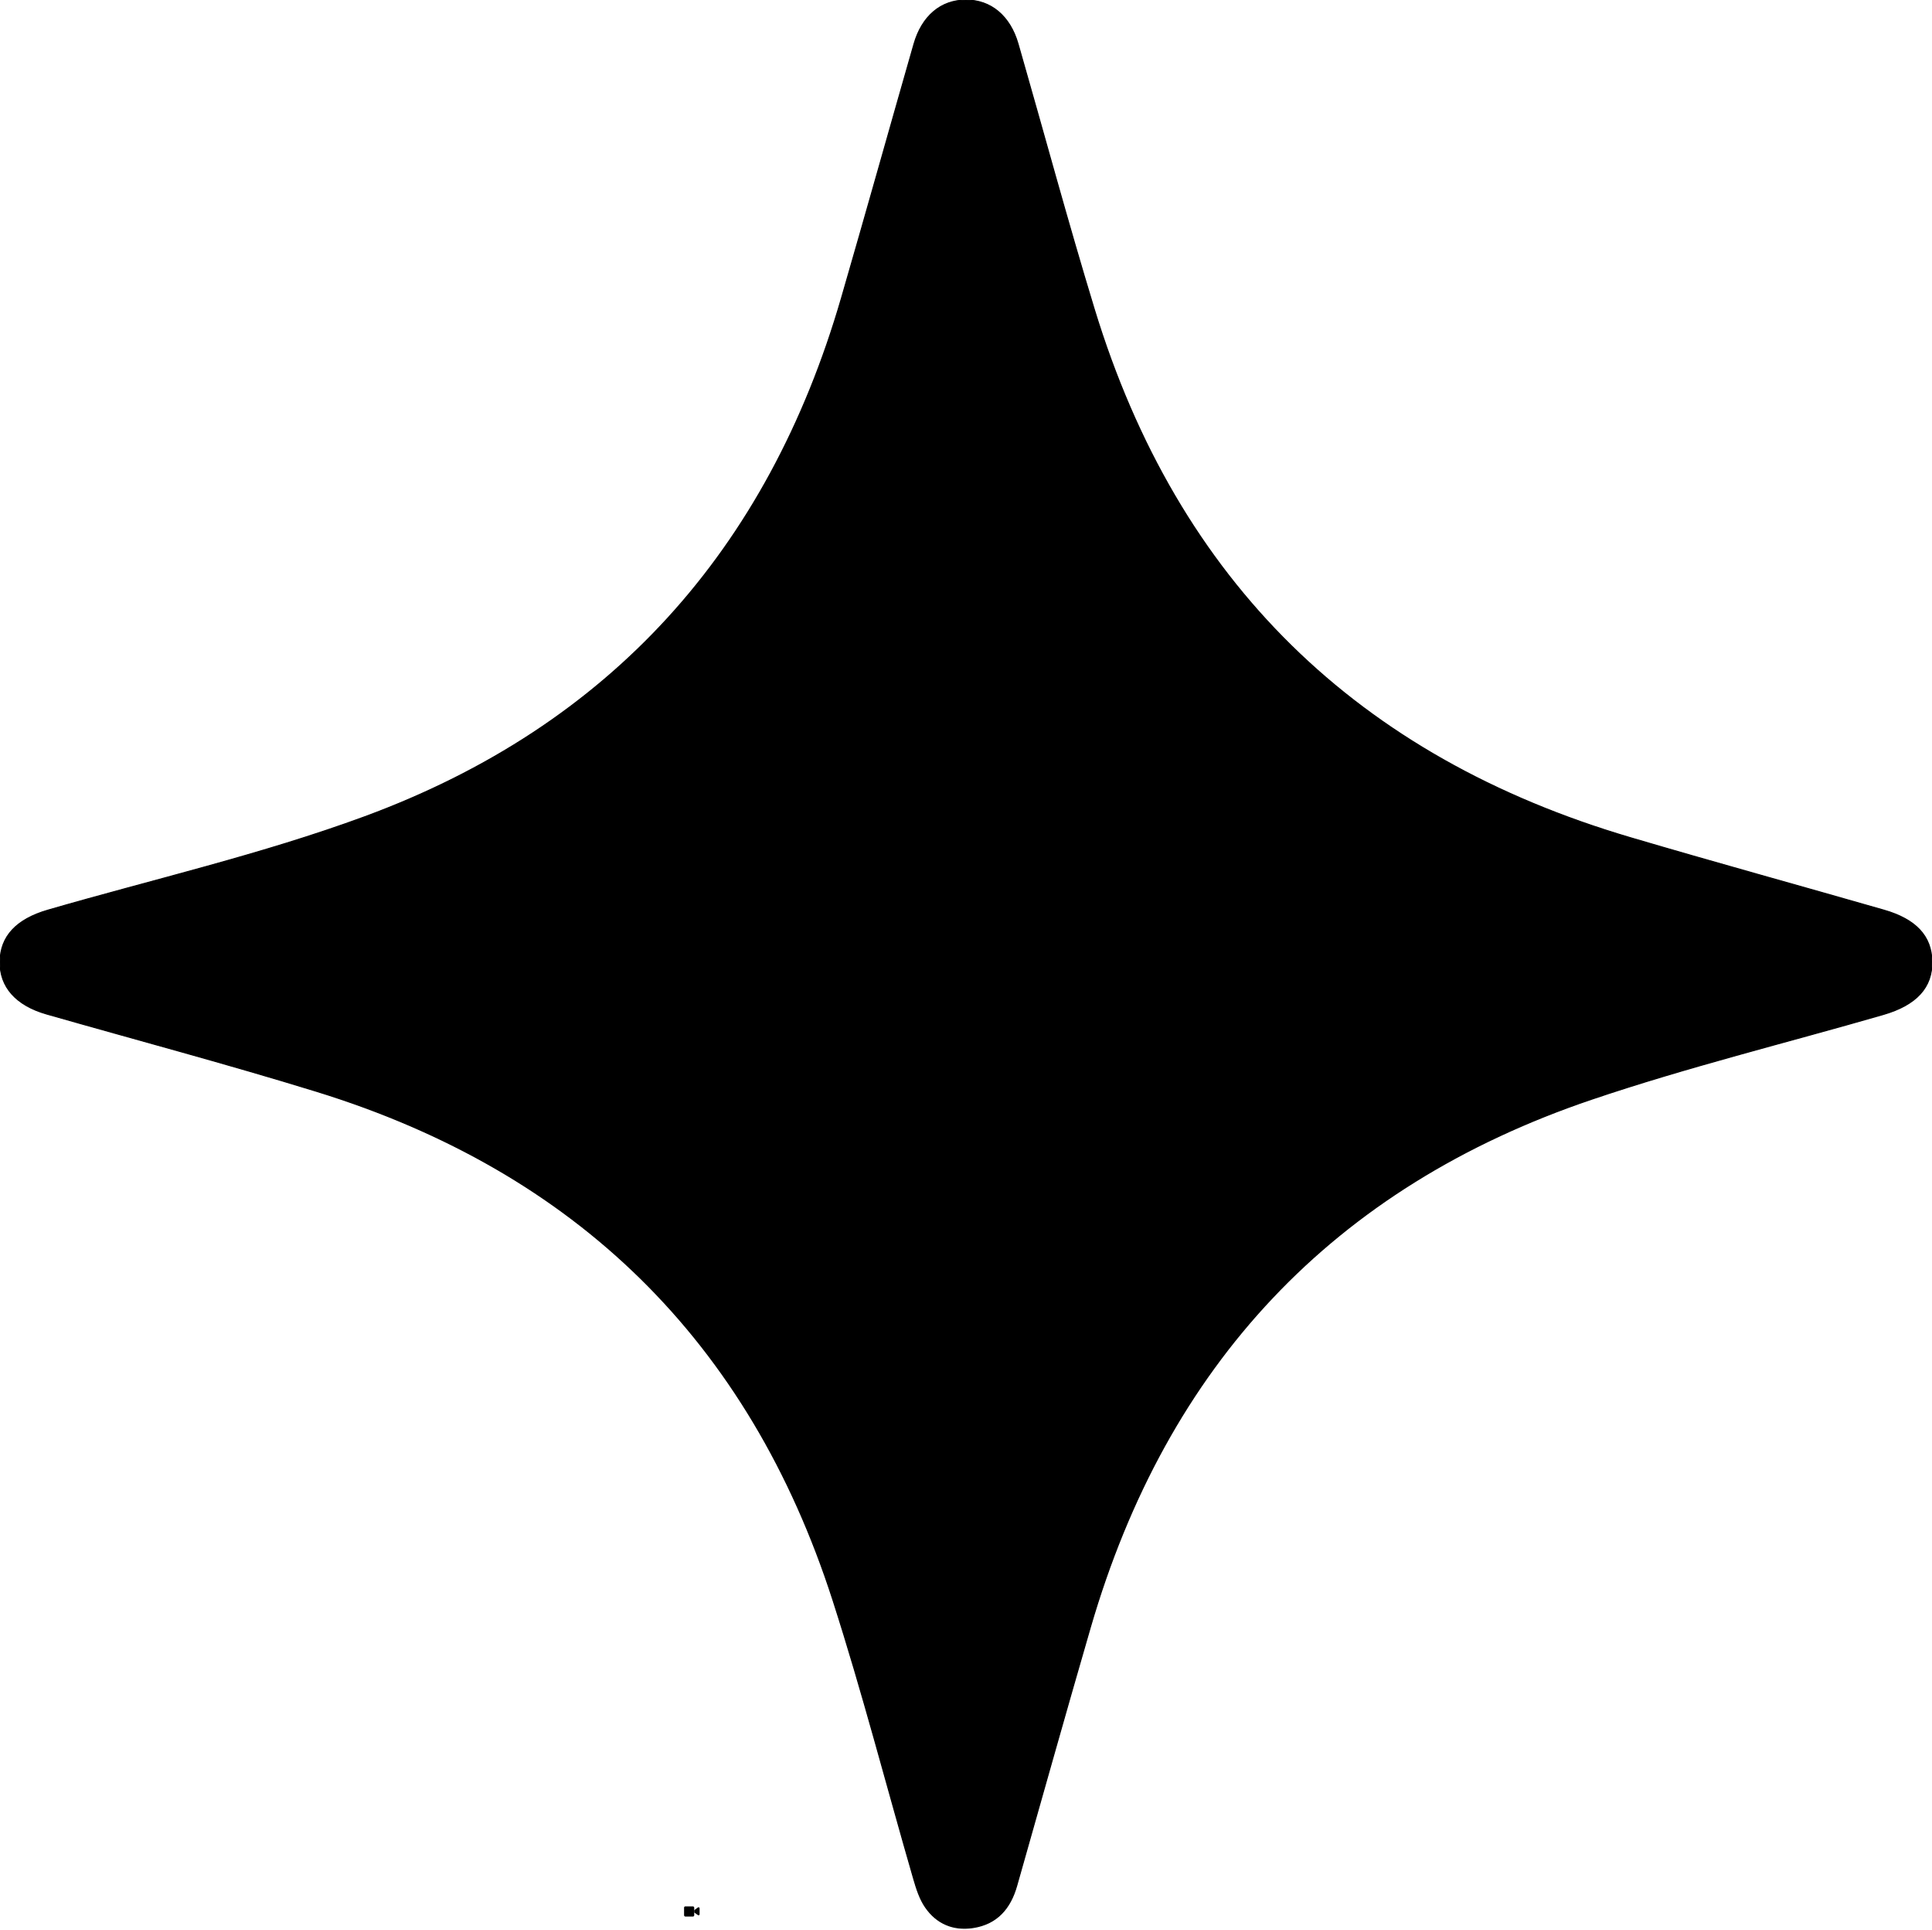 <?xml version="1.0" encoding="UTF-8"?>
<svg id="Layer_1" data-name="Layer 1" xmlns="http://www.w3.org/2000/svg" viewBox="0 0 2000 1997.91">
  <defs>
   
  </defs>
  <path fill="currentColor" stroke="currentColor" d="m999.88,0c-25.79.08-45.43,16.45-53.81,45.7-25.09,87.57-49.61,175.3-74.98,262.78-75.59,260.67-238.74,442.99-493.58,536.87-106.72,39.31-218.49,64.92-327.99,96.66C17.03,951.42.38,969.13,0,995.27c-.37,26.13,16.51,45.23,48.24,54.29,93.06,26.58,186.66,51.45,279.13,79.95,269.1,82.94,448.57,258.59,534.95,526.84,30.67,95.25,55.66,192.33,83.54,288.48,2.94,10.13,6.32,20.75,12.21,29.27,11.62,16.82,28.87,24.18,49.32,21.02,24.81-3.84,38.49-19.96,45.11-43.27,25.34-89.2,50.35-178.5,76.24-267.55,78.85-271.19,250.59-455.58,518.41-546.35,99.32-33.66,201.55-58.72,302.4-87.87,34.46-9.96,50.96-28.32,50.43-55.04-.52-26.05-16.47-43.5-49.74-53.06-87.5-25.13-175.29-49.27-262.6-75.03-282.38-83.32-468.76-264.76-554.88-547.03-27.77-91.04-52.54-182.99-78.84-274.48C1045.59,16.43,1025.6-.08,999.88,0Z"/>
  <g>
    <rect class="cls-2" x="708.15" y="1973.16" width="10.5" height="10.5" rx="1.28" ry="1.28"/>
    <path class="cls-2" d="m718.65,1977.09l3.89-2.84c.69-.51,1.67-.01,1.67.85v6.27c0,.85-.96,1.35-1.65.86l-3.9-2.75v-2.39Z"/>
    <line class="cls-2" x1="711.18" y1="1976.05" x2="713.87" y2="1976.05"/>
  </g>
</svg>